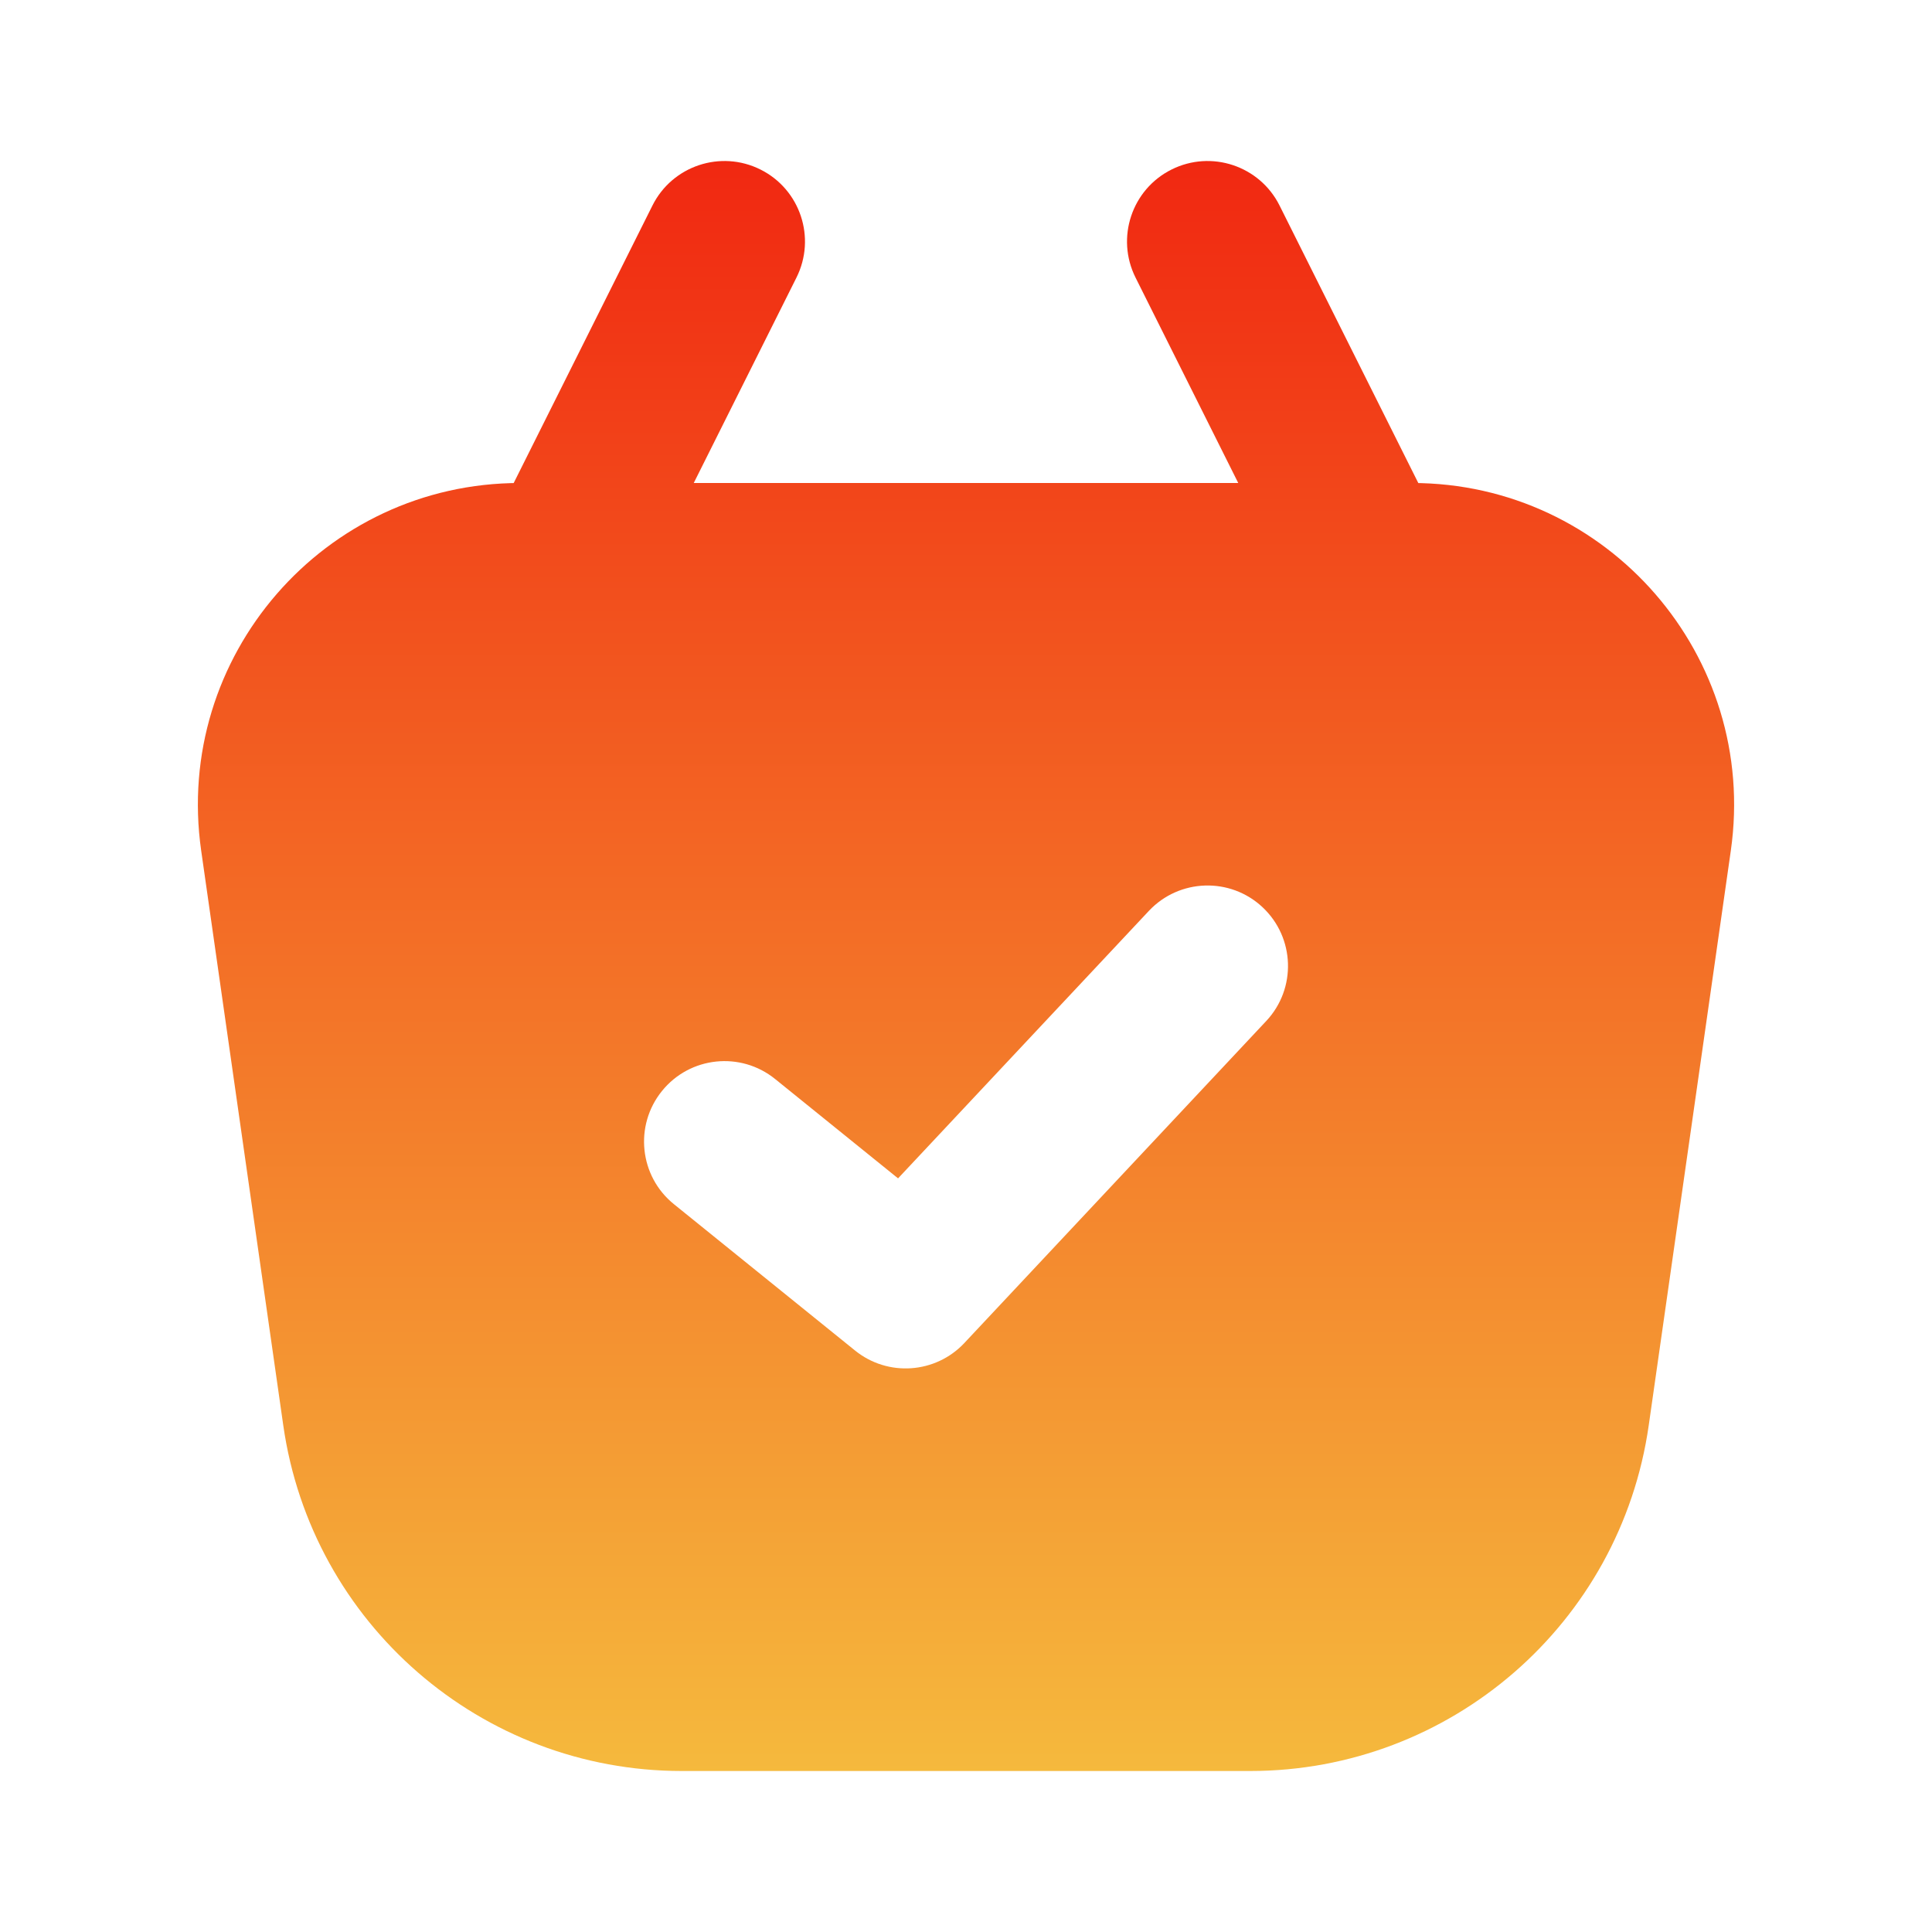 <svg fill="none" height="24" viewBox="0 0 24 24" width="24" xmlns="http://www.w3.org/2000/svg" xmlns:xlink="http://www.w3.org/1999/xlink"><linearGradient id="paint0_linear_4_486" gradientUnits="userSpaceOnUse" x1="12" x2="12" y1="2" y2="22"><stop offset="0" stop-color="#f12811"/><stop offset="1" stop-color="#f5b93d"/></linearGradient><g clip-rule="evenodd" fill="url(#paint0_linear_4_486)" fill-rule="evenodd"><path d="m9.447 2.106c.494.247.694.848.447 1.342l-1.789 3.578c-.247.494-.848.694-1.342.447s-.694-.848-.447-1.342l1.789-3.578c.247-.494.848-.694 1.342-.447z"/><path d="m14.553 2.106c.494-.247 1.095-.047 1.342.447l1.789 3.578c.247.494.047 1.095-.447 1.342-.494.247-1.095.047-1.342-.447l-1.789-3.578c-.247-.494-.047-1.095.447-1.342z"/><path d="m6.459 6c-2.434 0-4.304 2.156-3.96 4.566l1.02 7.141c.352 2.463 2.462 4.293 4.95 4.293h7.062c2.488 0 4.598-1.83 4.95-4.293l1.02-7.141c.344-2.41-1.526-4.566-3.96-4.566zm9.225 5.27c.403.378.423 1.011.046 1.413l-3.75 4c-.358.382-.951.423-1.358.094l-2.25-1.818c-.43-.347-.496-.977-.149-1.406.347-.43.977-.496 1.406-.149l1.527 1.234 3.115-3.322c.378-.403 1.011-.423 1.413-.046z"/></g></svg>